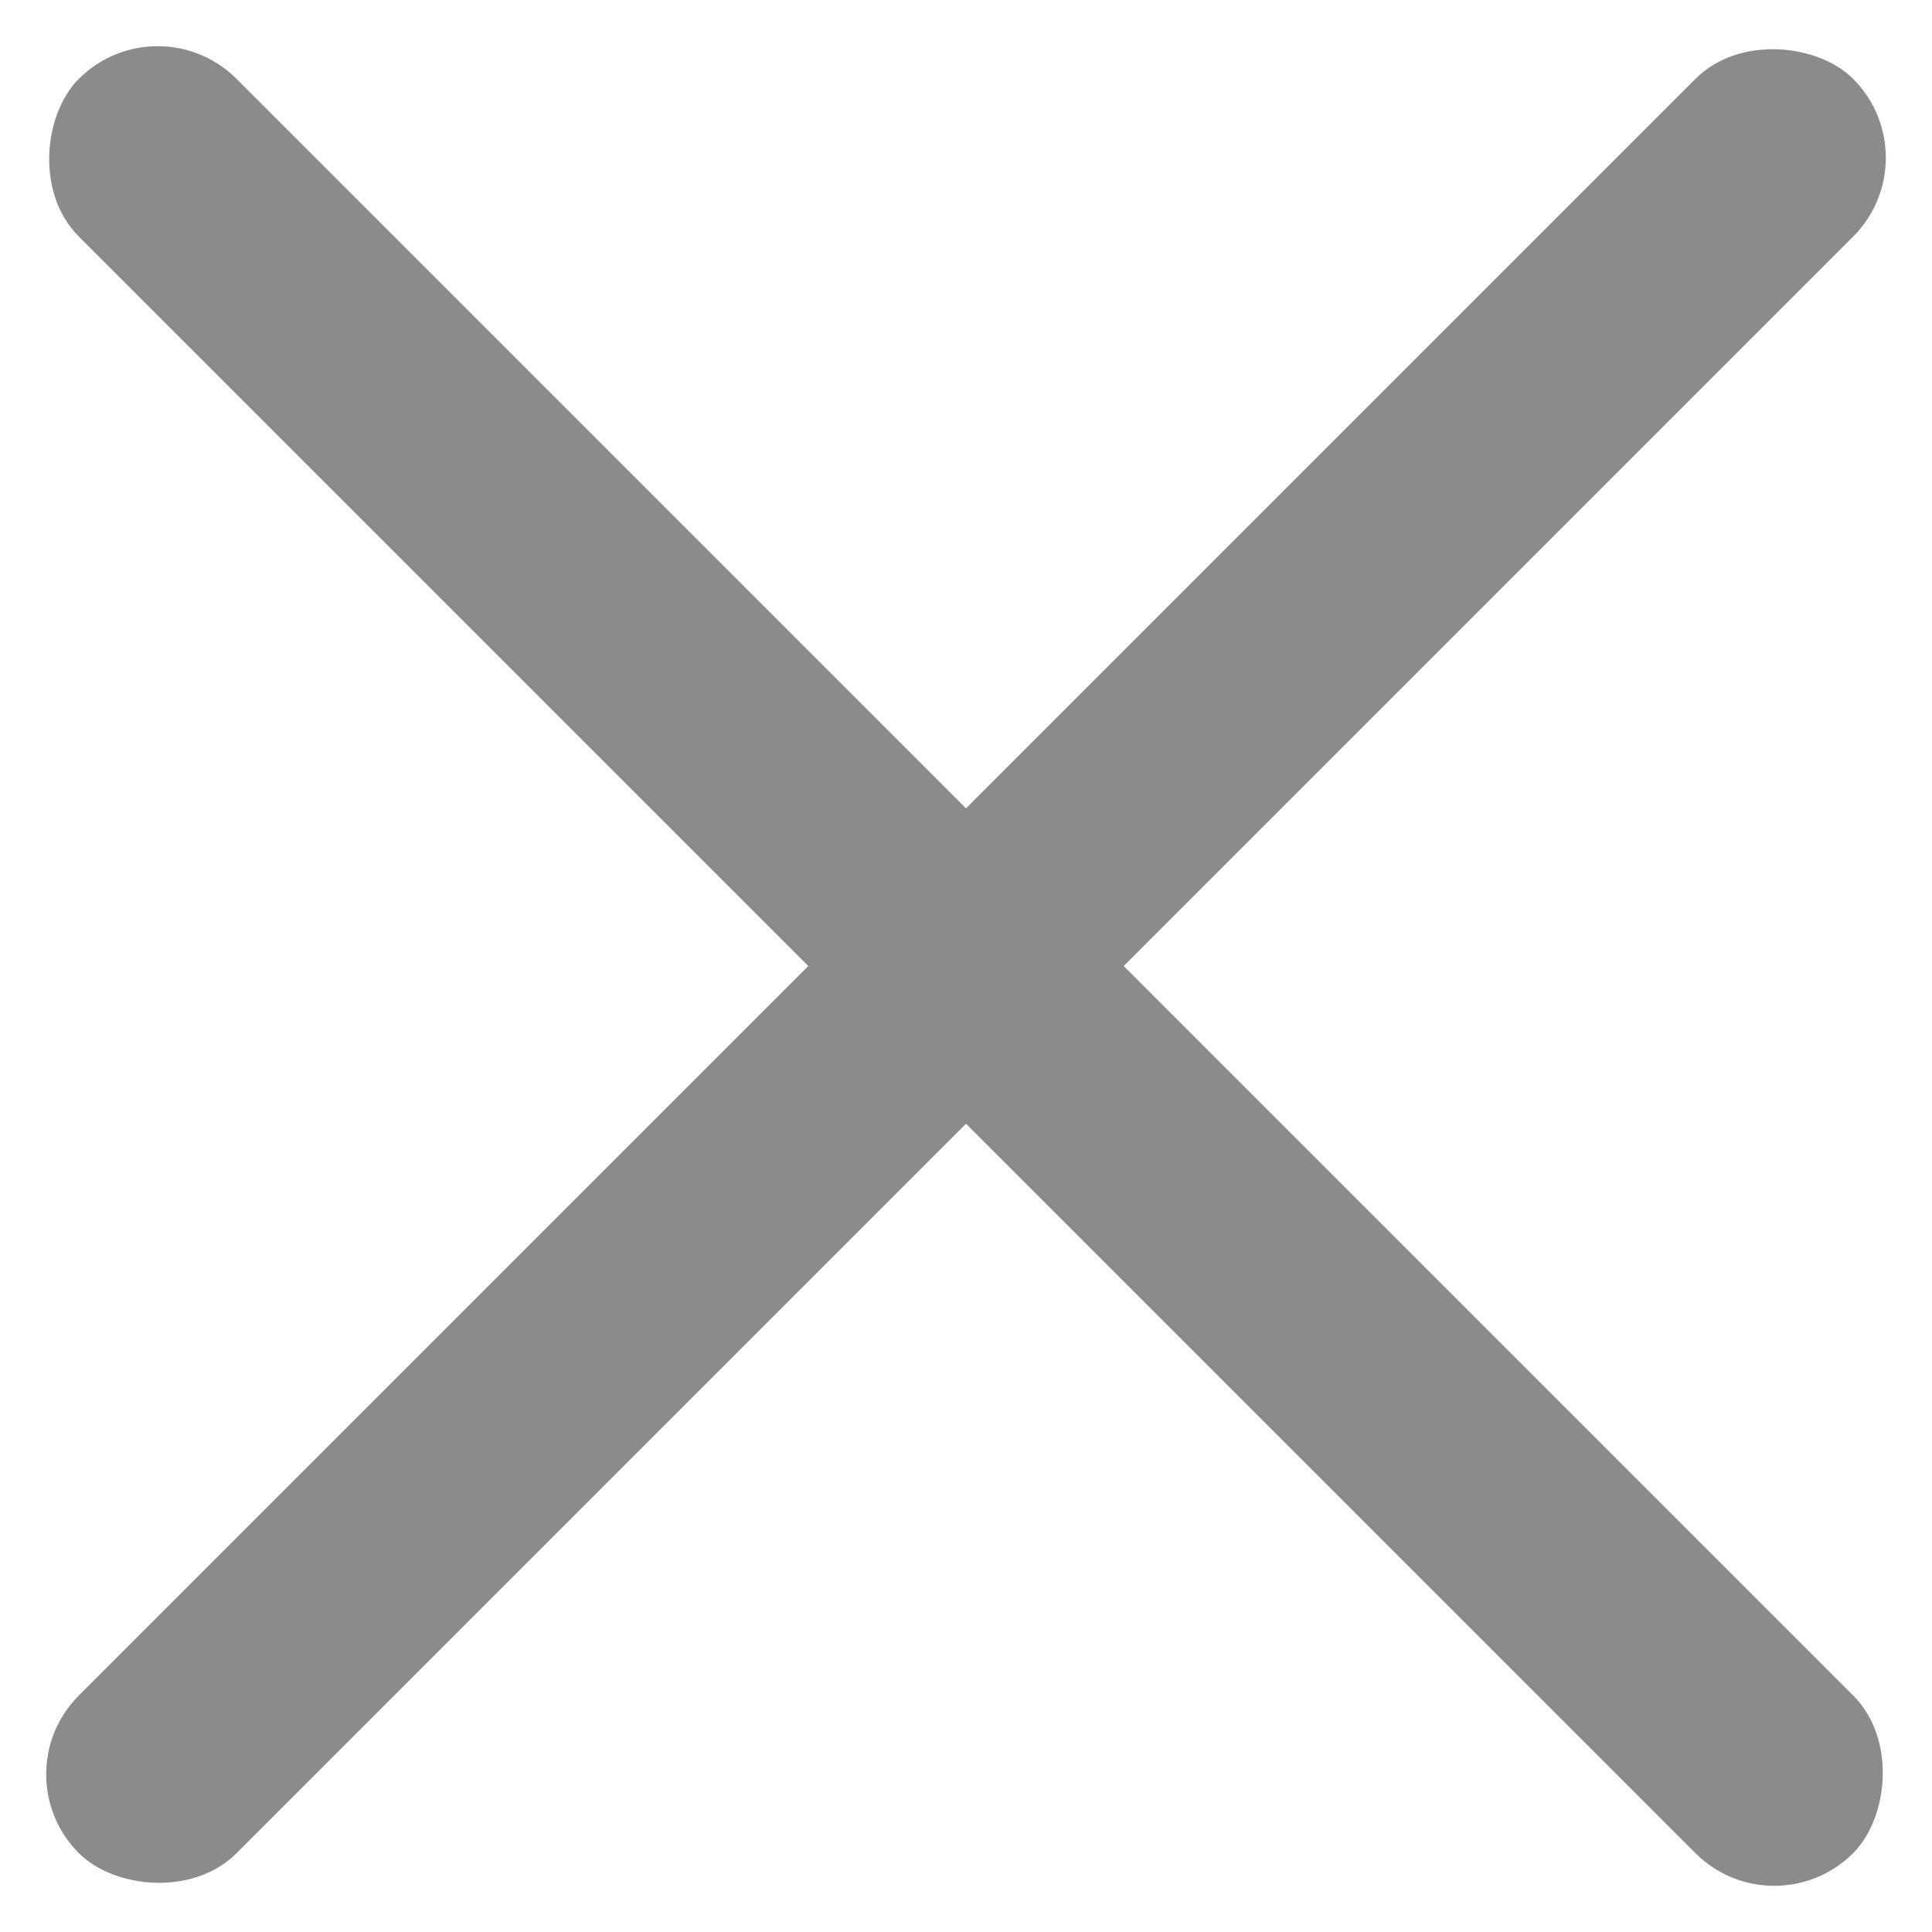 <svg xmlns="http://www.w3.org/2000/svg" width="34.648" height="34.648" viewBox="0 0 34.648 34.648">
  <g id="Group_1" data-name="Group 1" transform="translate(-122.176 -295.676)">
    <rect id="Rectangle_1" data-name="Rectangle 1" width="45" height="4" rx="2" transform="translate(125.004 295.676) rotate(45)" fill="#8b8b8b"/>
    <rect id="Rectangle_3" data-name="Rectangle 3" width="45" height="4" rx="2" transform="translate(122.176 327.496) rotate(-45)" fill="#8b8b8b"/>
  </g>
</svg>
